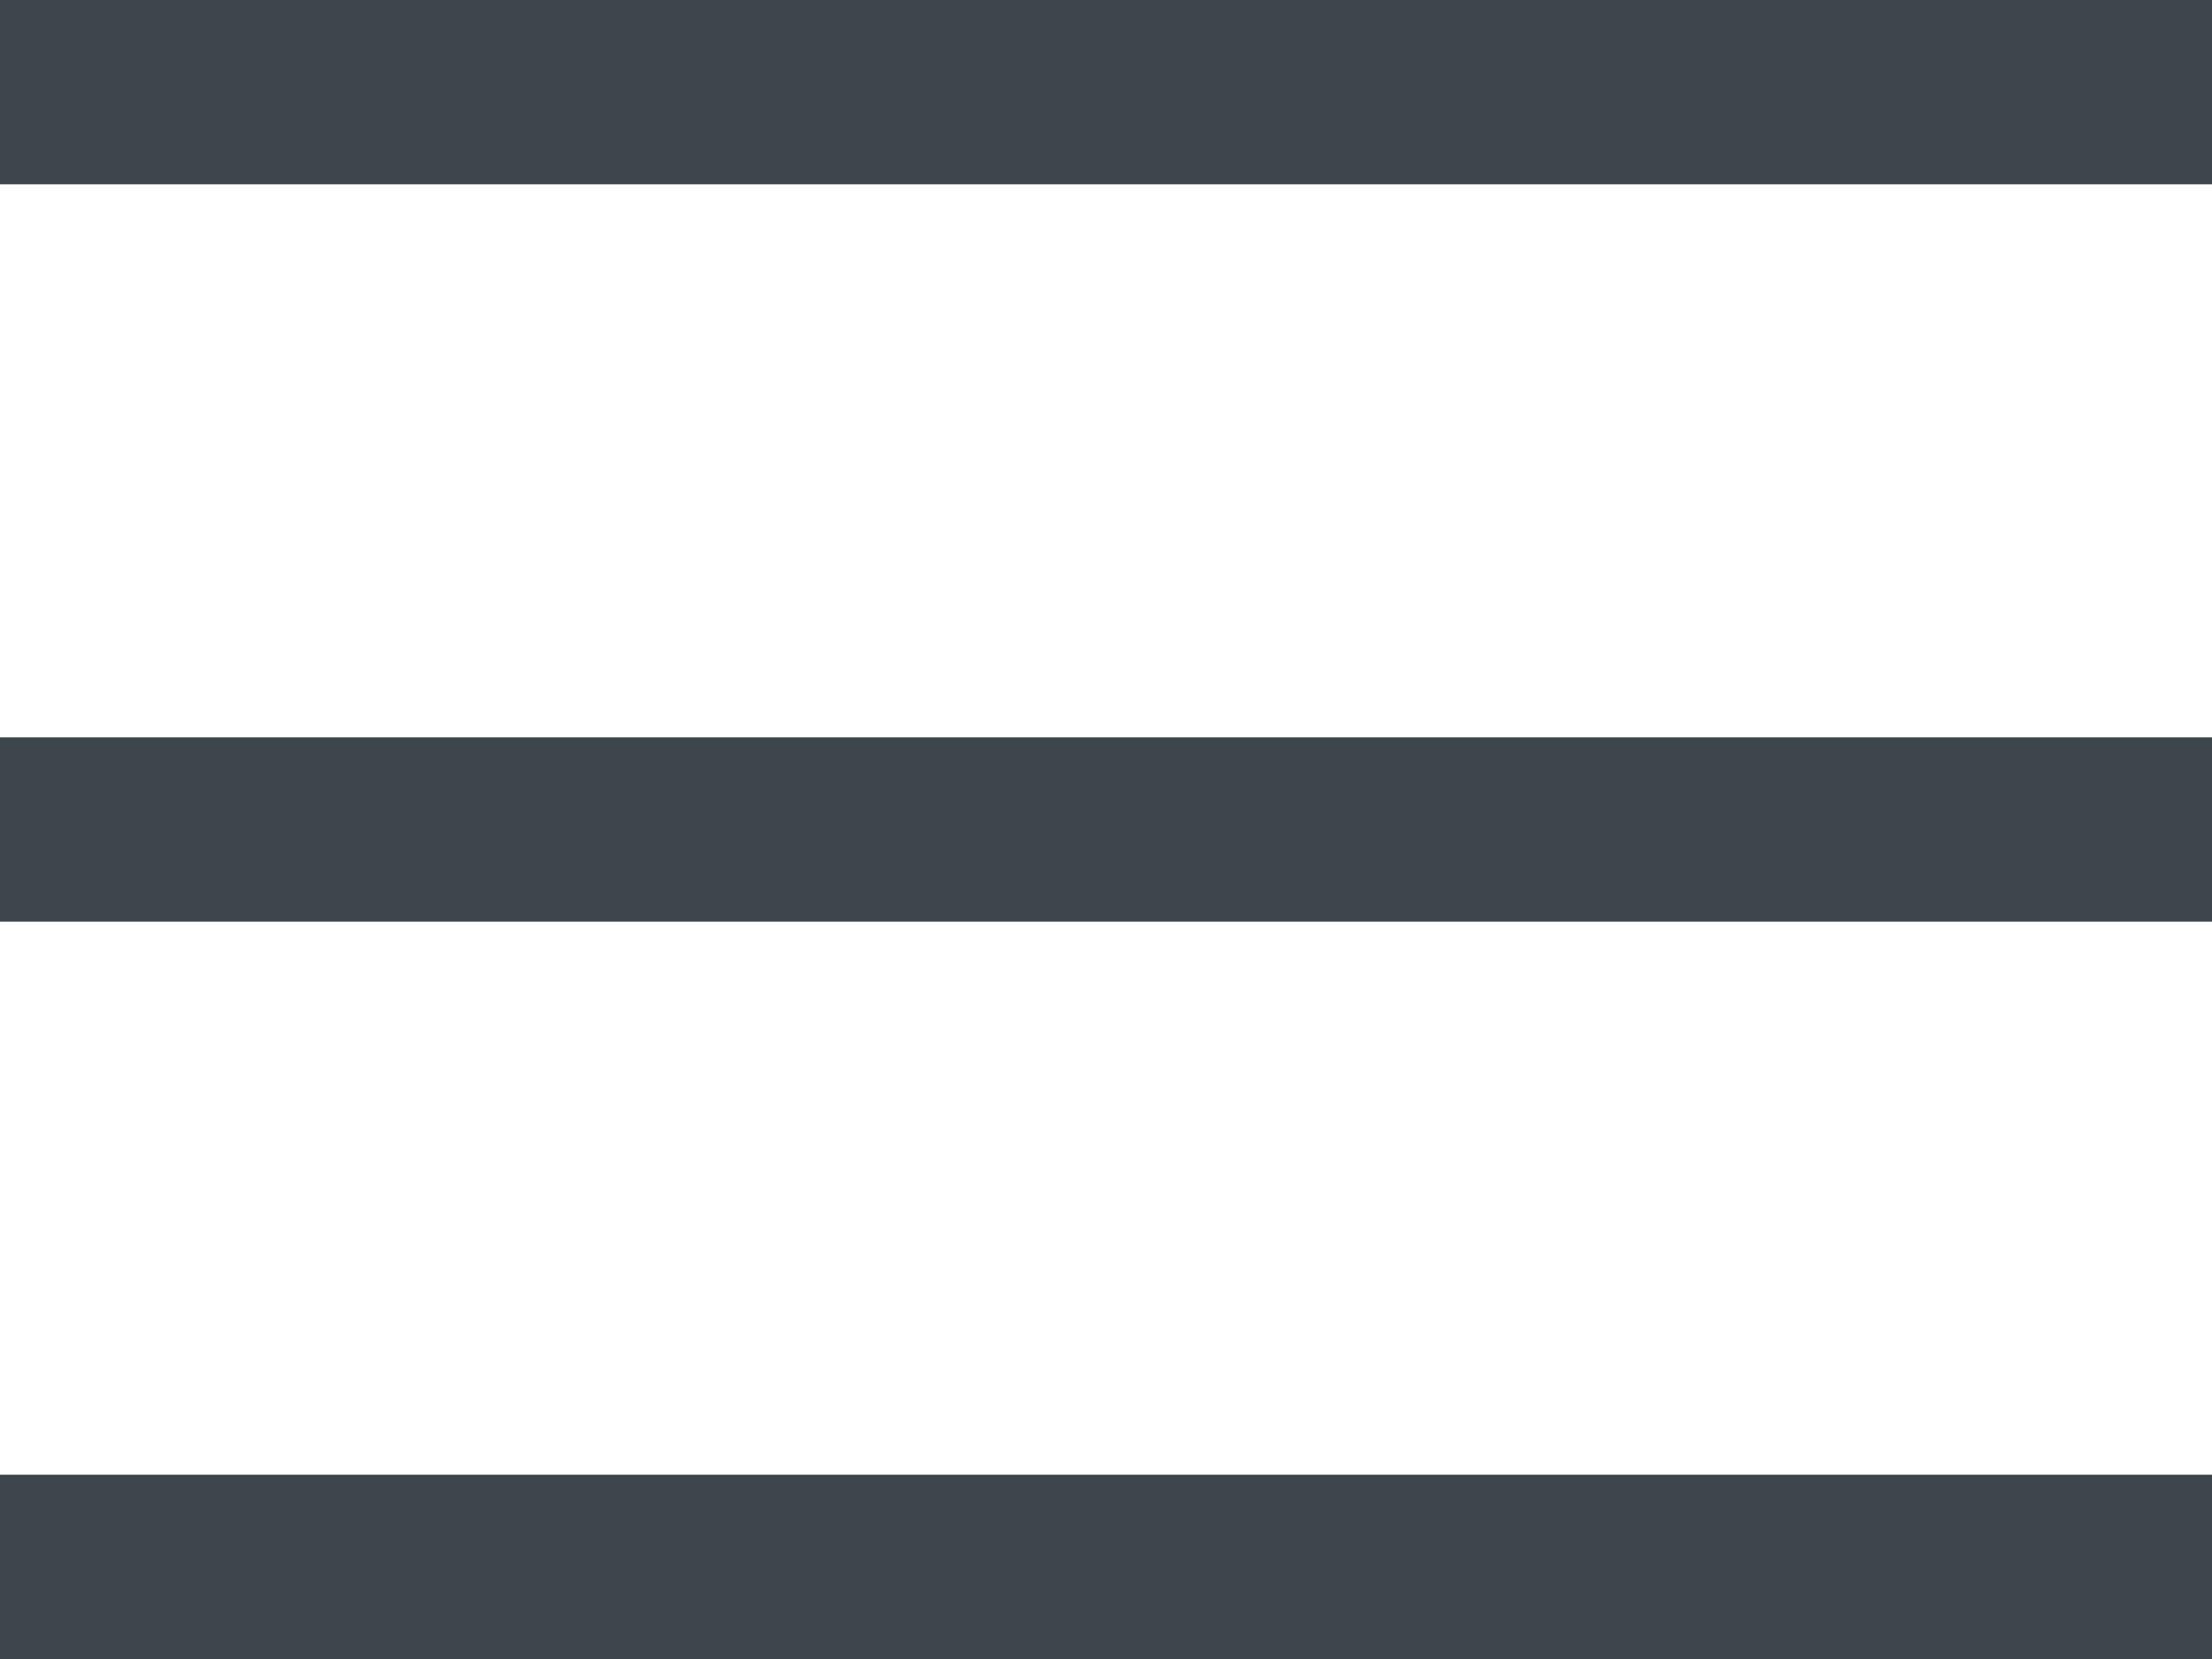 <svg xmlns="http://www.w3.org/2000/svg" width="24" height="18" viewBox="0 0 24 18">
    <g fill="#3D474B" fill-rule="evenodd">
        <path d="M0 0h24v2H0zM0 8h24v2H0zM0 16h24v2H0z"/>
    </g>
</svg>
